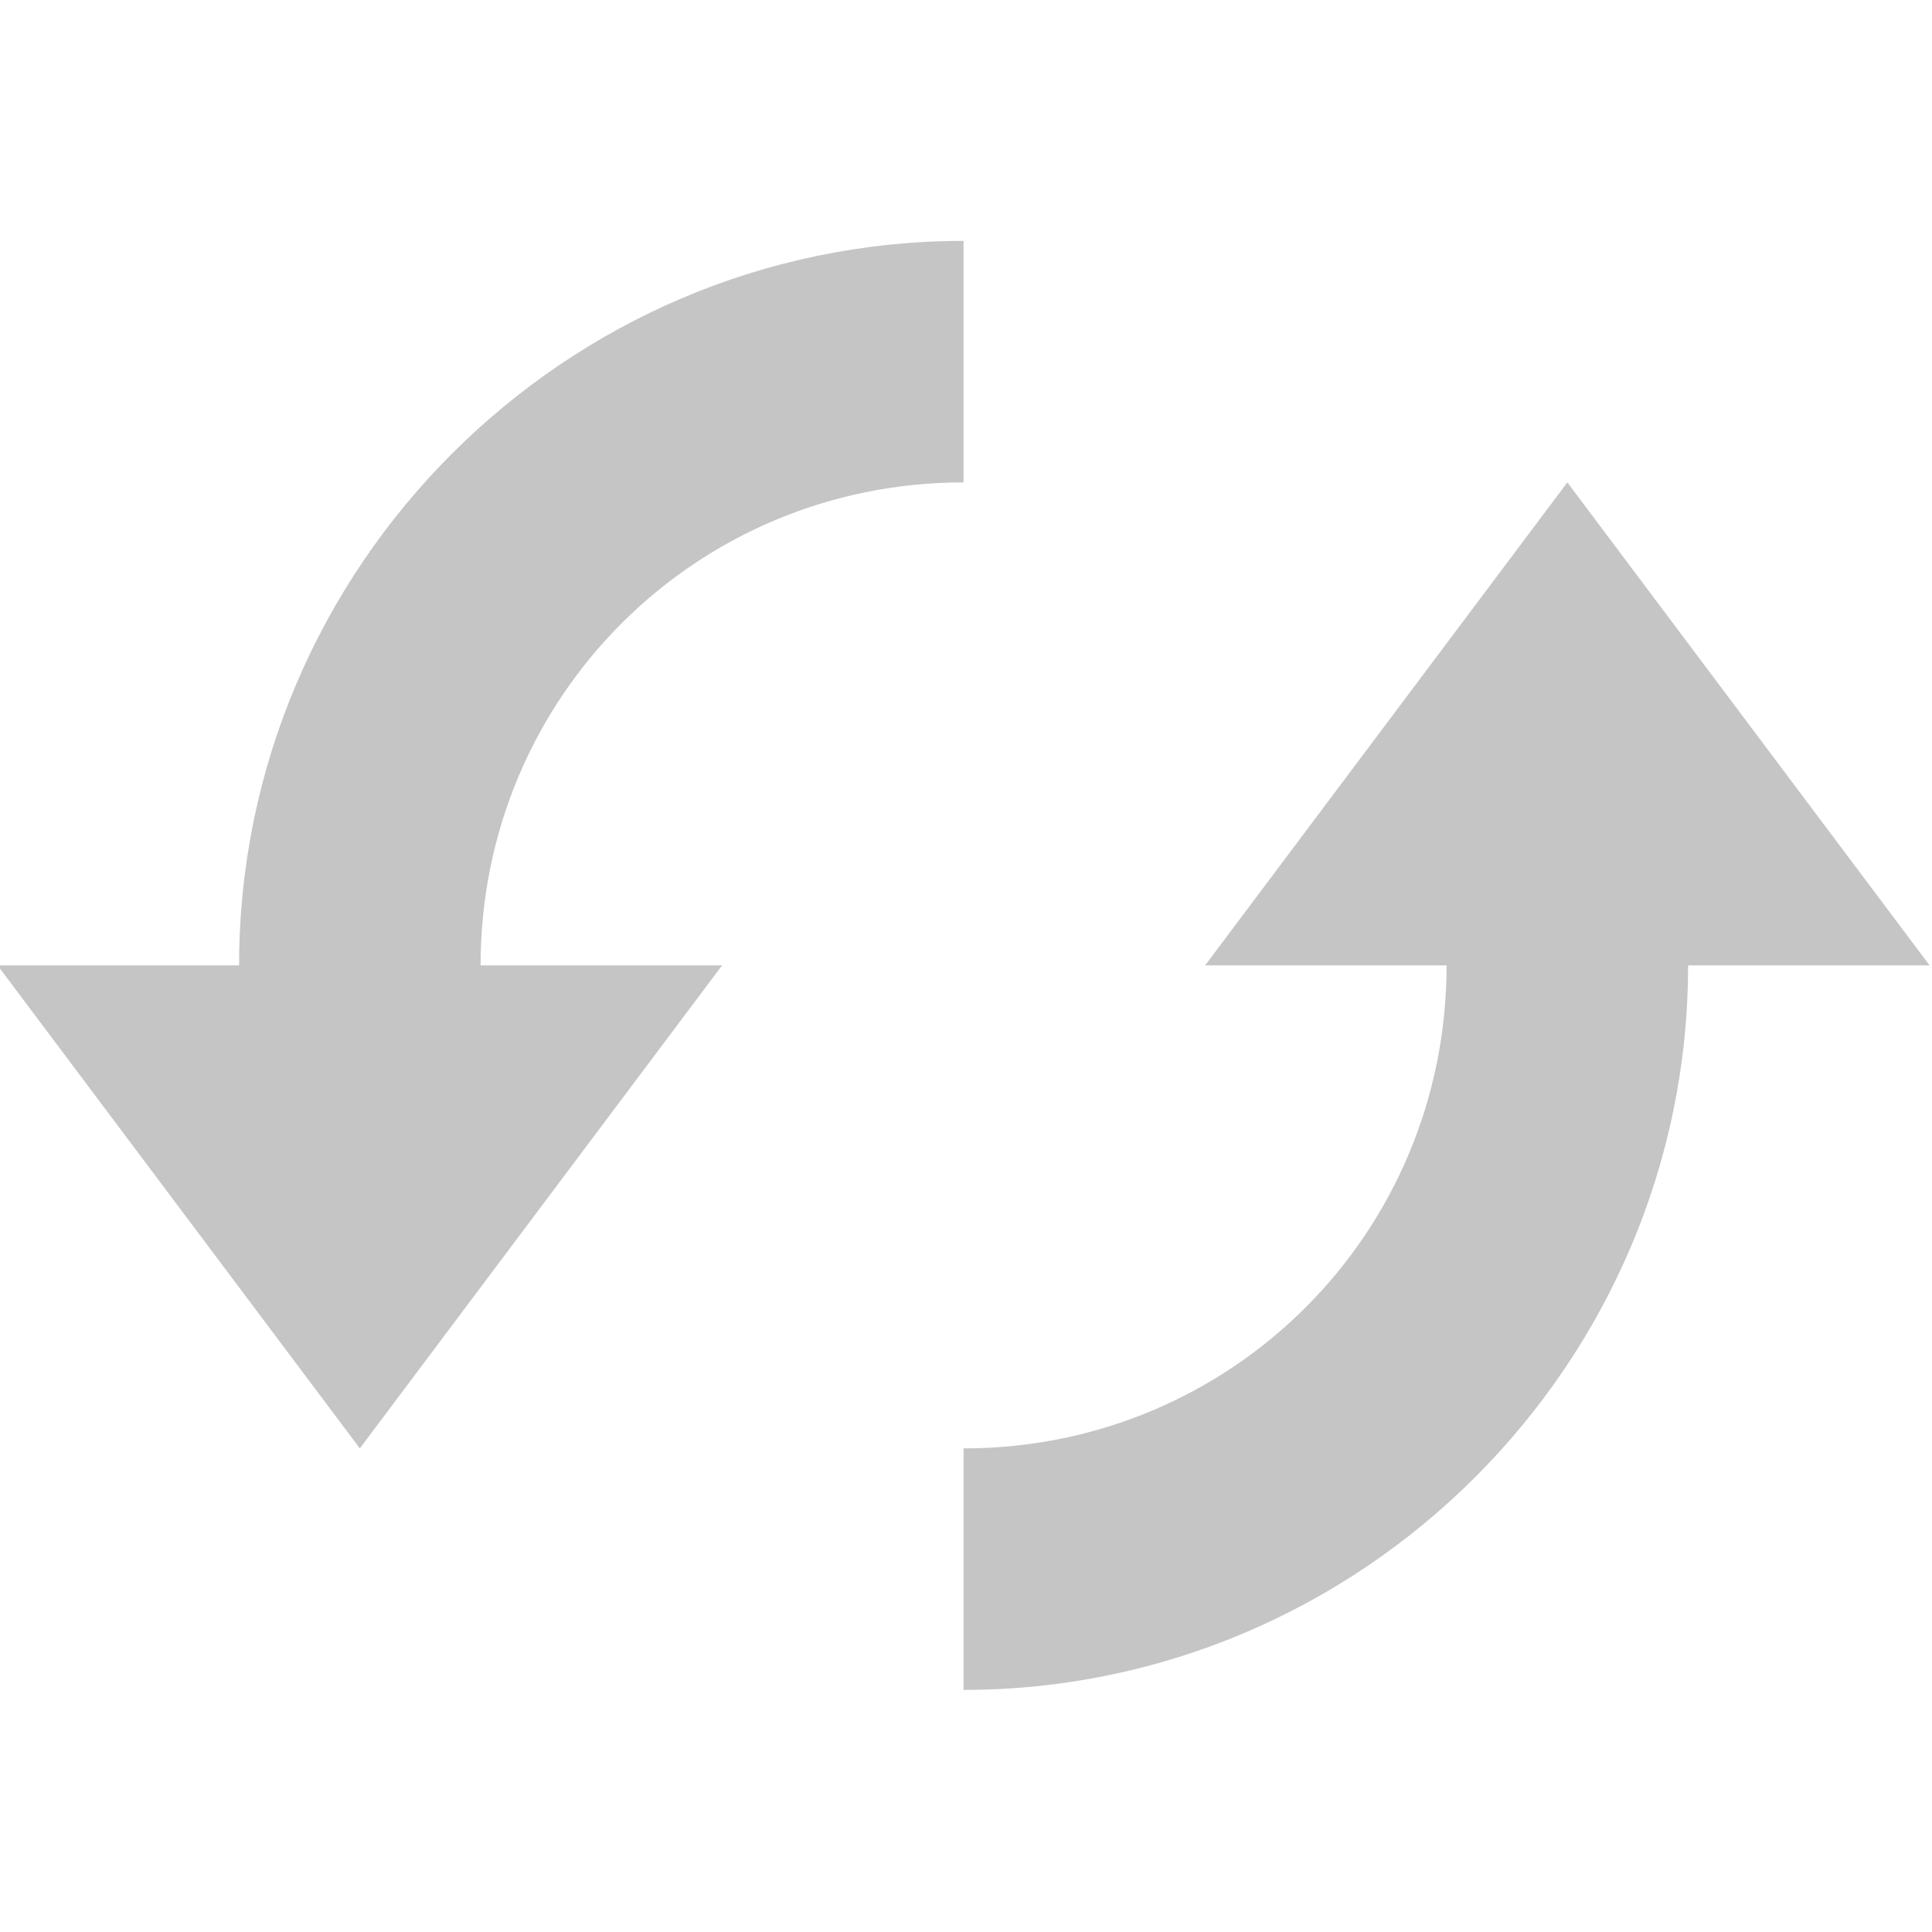 <?xml version="1.0" encoding="UTF-8" standalone="no"?>
<!DOCTYPE svg PUBLIC "-//W3C//DTD SVG 1.1//EN" "http://www.w3.org/Graphics/SVG/1.1/DTD/svg11.dtd">
<svg width="100%" height="100%" viewBox="0 0 16 16" version="1.1" xmlns="http://www.w3.org/2000/svg" xmlns:xlink="http://www.w3.org/1999/xlink" xml:space="preserve" xmlns:serif="http://www.serif.com/" style="fill-rule:evenodd;clip-rule:evenodd;stroke-linejoin:round;stroke-miterlimit:1.414;">
    <g transform="matrix(1,0,0,1,-84,-89)">
        <g transform="matrix(2,0,0,2,83.98,90.995)">
            <path d="M4,0C2.35,0 1,1.35 1,3L0,3L1.5,5L3,3L2,3C2,1.89 2.89,1 4,1L4,0ZM6.5,1L5,3L6,3C6,4.11 5.11,5 4,5L4,6C5.65,6 7,4.65 7,3L8,3L6.5,1Z" style="fill:rgb(197,197,197);fill-rule:nonzero;"/>
        </g>
    </g>
</svg>
